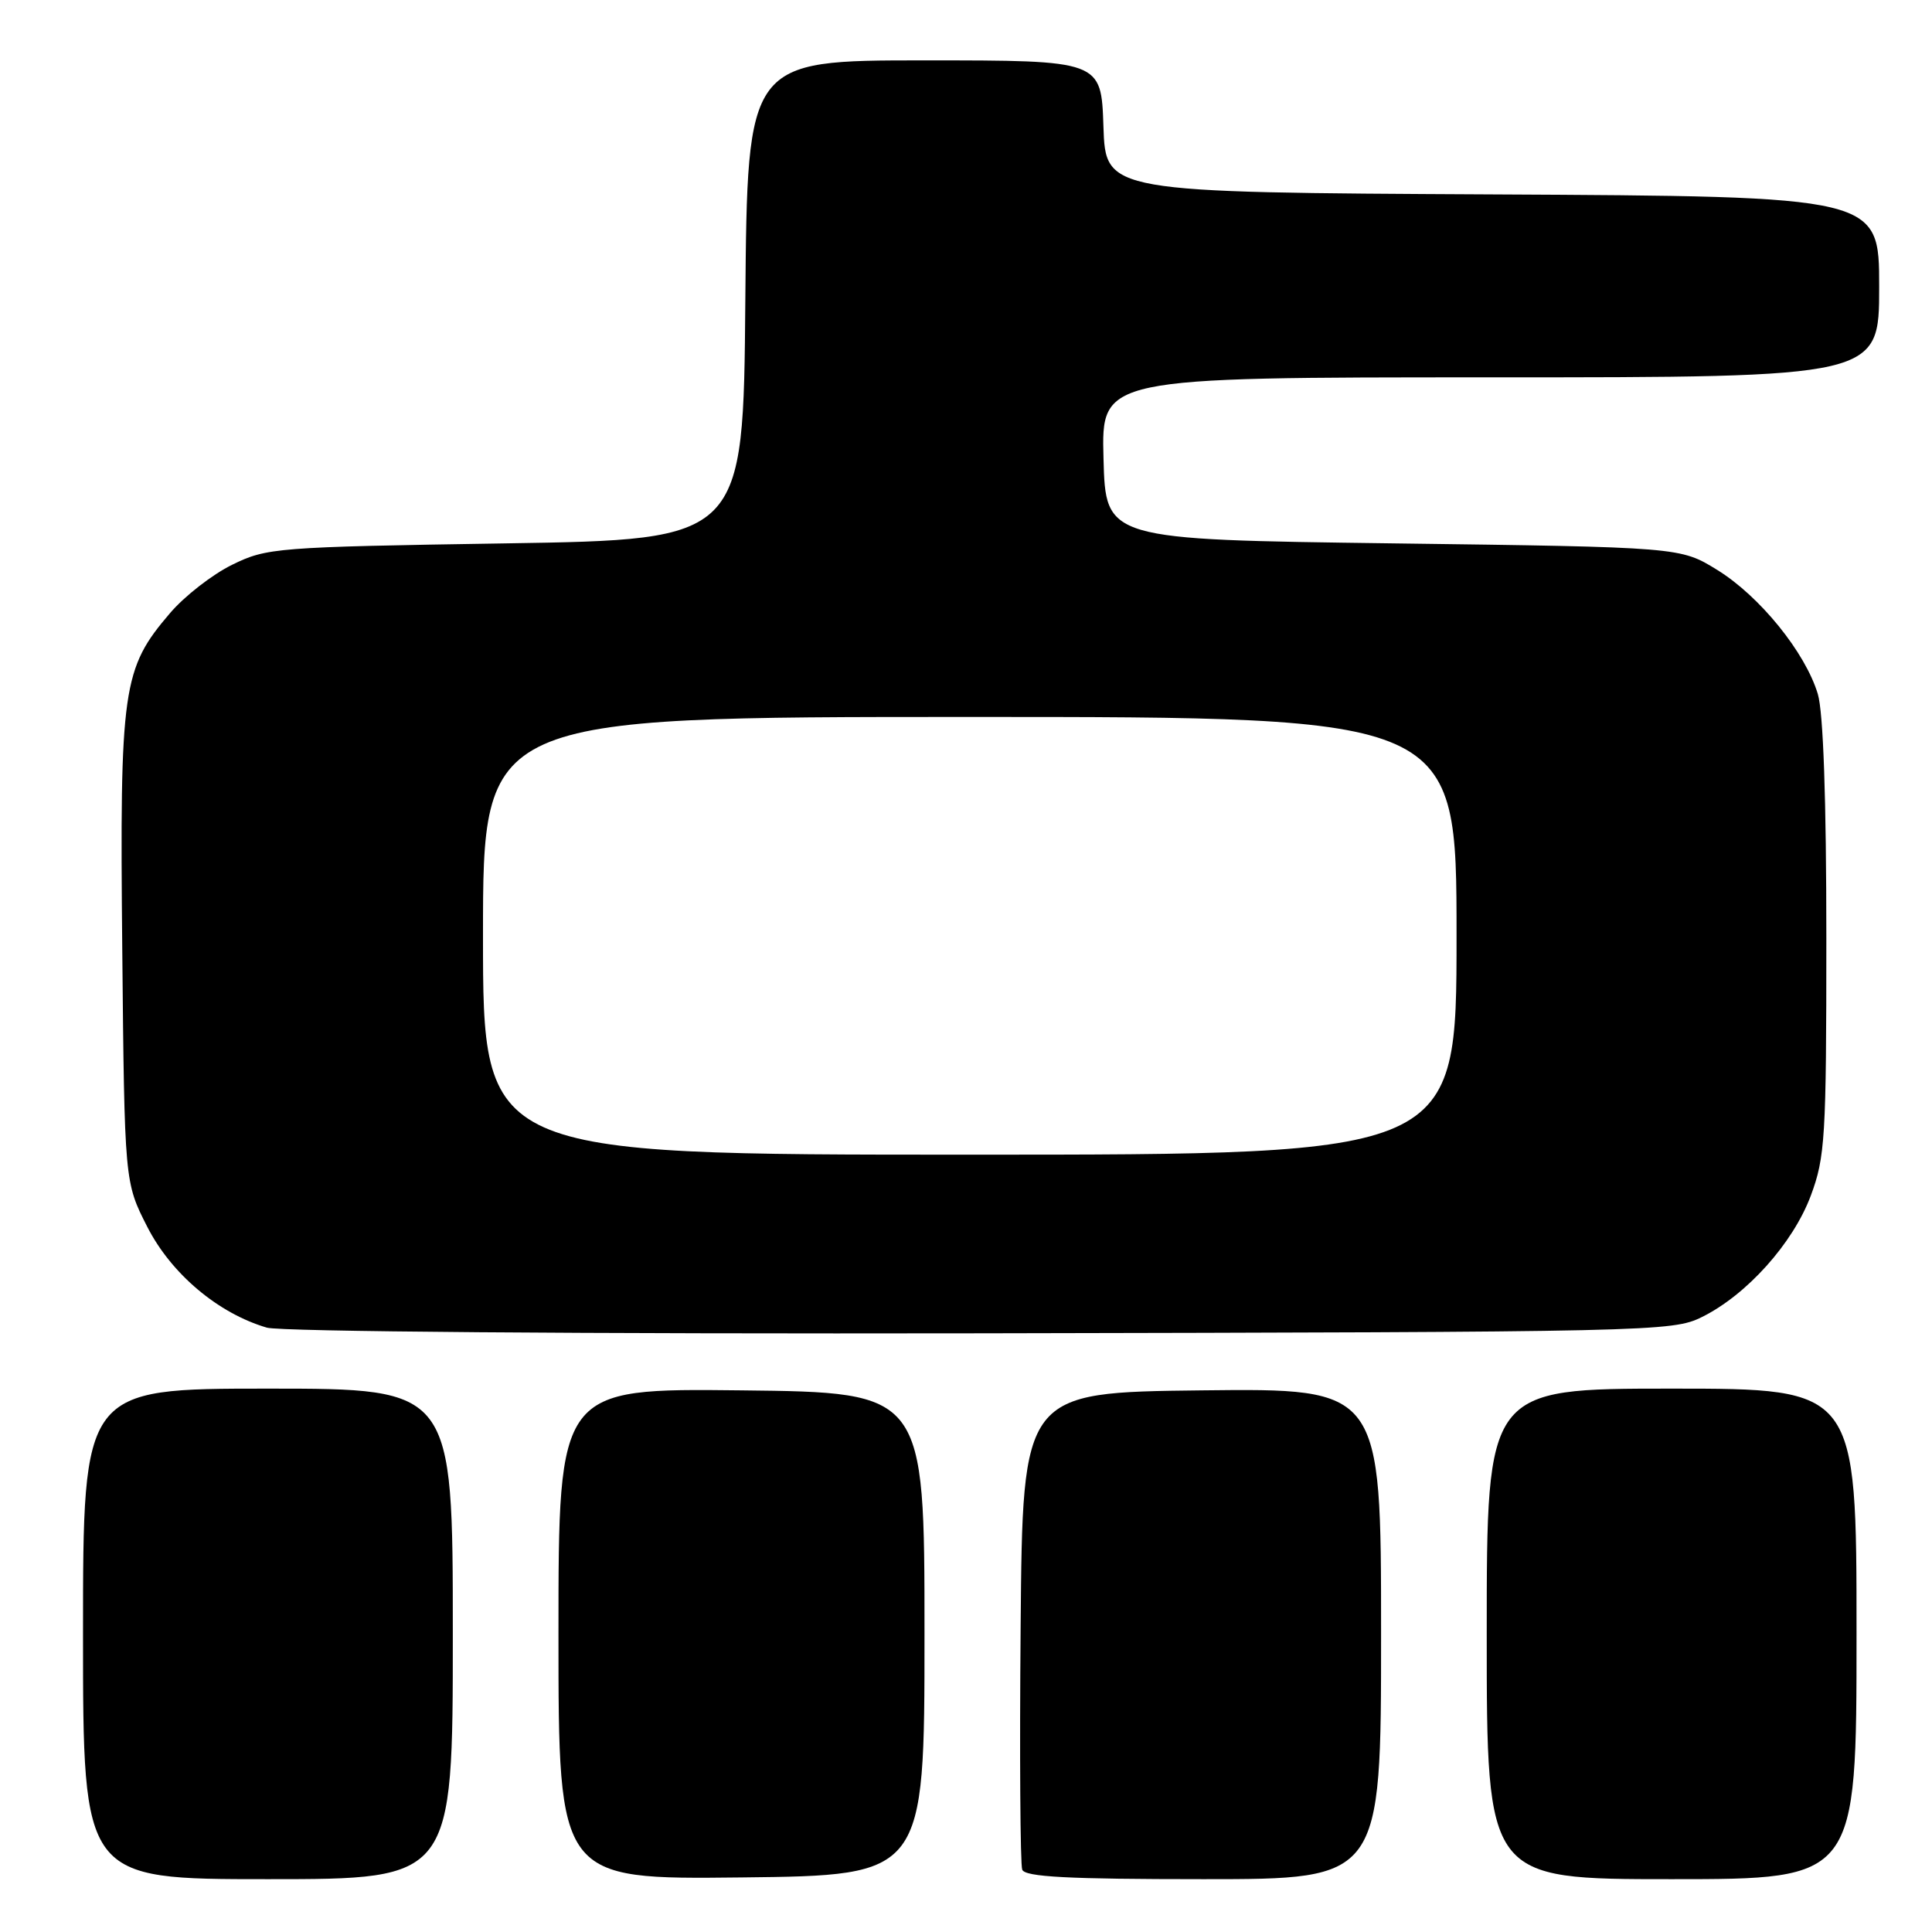 <?xml version="1.0" encoding="UTF-8" standalone="no"?>
<!DOCTYPE svg PUBLIC "-//W3C//DTD SVG 1.1//EN" "http://www.w3.org/Graphics/SVG/1.1/DTD/svg11.dtd" >
<svg xmlns="http://www.w3.org/2000/svg" xmlns:xlink="http://www.w3.org/1999/xlink" version="1.1" viewBox="0 0 256 256">
 <g >
 <path fill="currentColor"
d=" M 60.00 216.50 C 60.00 184.00 60.00 184.00 35.50 184.00 C 11.00 184.00 11.00 184.00 11.00 216.50 C 11.00 249.00 11.00 249.00 35.50 249.00 C 60.00 249.00 60.00 249.00 60.00 216.50 Z  M 122.50 216.50 C 122.50 184.50 122.50 184.50 98.25 184.23 C 74.00 183.96 74.00 183.96 74.00 216.50 C 74.00 249.04 74.00 249.04 98.25 248.77 C 122.50 248.50 122.50 248.50 122.50 216.50 Z  M 183.00 216.48 C 183.00 183.96 183.00 183.96 159.25 184.23 C 135.50 184.50 135.50 184.50 135.24 215.49 C 135.09 232.53 135.19 247.05 135.45 247.74 C 135.82 248.70 141.47 249.00 159.47 249.00 C 183.00 249.00 183.00 249.00 183.00 216.48 Z  M 246.00 216.50 C 246.00 184.00 246.00 184.00 221.50 184.00 C 197.00 184.00 197.00 184.00 197.00 216.50 C 197.00 249.00 197.00 249.00 221.50 249.00 C 246.00 249.00 246.00 249.00 246.00 216.50 Z  M 225.50 174.52 C 231.44 171.59 237.58 164.75 239.94 158.43 C 241.84 153.34 242.00 150.76 242.00 124.33 C 242.00 105.97 241.60 94.38 240.87 91.96 C 239.22 86.46 233.19 79.01 227.56 75.53 C 222.66 72.50 222.66 72.50 184.58 72.00 C 146.50 71.50 146.50 71.50 146.22 60.75 C 145.93 50.00 145.93 50.00 197.47 50.00 C 249.00 50.00 249.00 50.00 249.00 38.01 C 249.00 26.02 249.00 26.02 197.75 25.76 C 146.50 25.50 146.50 25.50 146.21 16.75 C 145.92 8.00 145.92 8.00 122.48 8.00 C 99.03 8.00 99.03 8.00 98.76 39.75 C 98.50 71.50 98.50 71.50 67.00 72.00 C 36.52 72.48 35.35 72.58 30.75 74.84 C 28.14 76.12 24.44 79.00 22.54 81.23 C 16.21 88.62 15.86 91.09 16.20 125.74 C 16.50 156.65 16.50 156.65 19.52 162.57 C 22.70 168.80 28.91 174.03 35.36 175.92 C 37.18 176.45 76.95 176.76 130.00 176.67 C 218.96 176.50 221.61 176.45 225.50 174.52 Z  M 64.00 124.00 C 64.00 95.00 64.00 95.00 128.50 95.00 C 193.00 95.00 193.00 95.00 193.00 124.00 C 193.00 153.00 193.00 153.00 128.50 153.00 C 64.00 153.00 64.00 153.00 64.00 124.00 Z "/>
</g>
</svg>